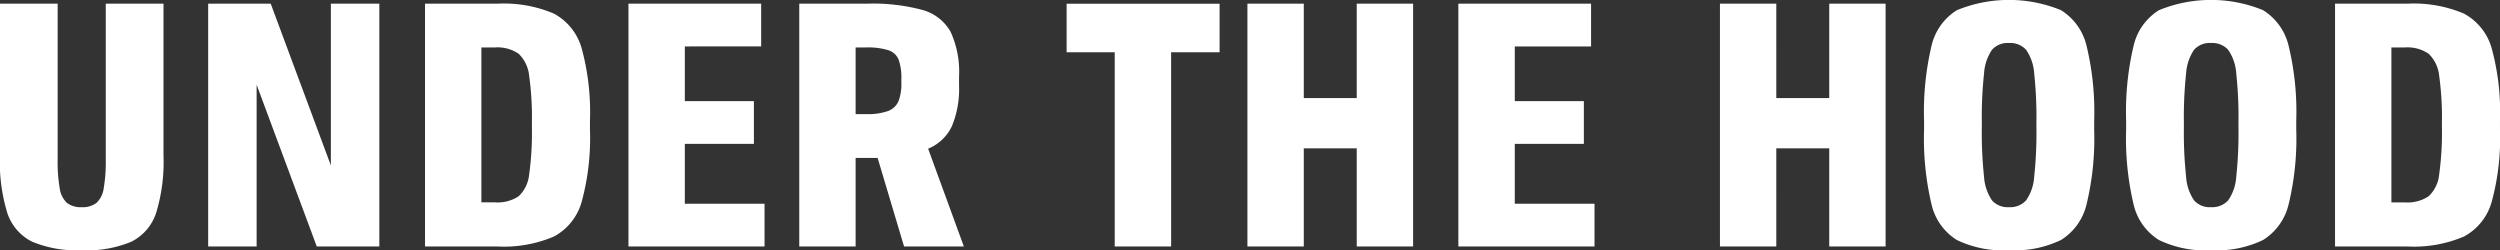 <svg xmlns="http://www.w3.org/2000/svg" width="226.625" height="22.688" viewBox="0 0 226.625 22.688">
  <rect x="0" y="0" width="226.625" height="22.688" fill="#333333" stroke="none"/>
<defs>
    <style>
      .cls-1 {
        fill: #fff;
        fill-rule: evenodd;
      }
    </style>
  </defs>
  <path id="UNDER_THE_HOOD" data-name="UNDER THE HOOD" class="cls-1" d="M14.908,45.341a10.452,10.452,0,0,0,4.5-.775,4.471,4.471,0,0,0,2.243-2.6,15.926,15.926,0,0,0,.67-5.239V22.99H17.088V37.1A14.193,14.193,0,0,1,16.9,39.73a2.227,2.227,0,0,1-.654,1.318,2.046,2.046,0,0,1-1.339.388,2.045,2.045,0,0,1-1.34-.388,2.227,2.227,0,0,1-.654-1.318,14.193,14.193,0,0,1-.187-2.635V22.99H7.493V36.723a15.911,15.911,0,0,0,.67,5.239,4.468,4.468,0,0,0,2.243,2.6,10.449,10.449,0,0,0,4.5.775h0Zm22.585-7.688L32.041,22.99h-5.67V45h4.392V30.337L36.216,45h5.67V22.99H37.493V37.653ZM46.028,45H52.6a11.585,11.585,0,0,0,5.109-.9,5.14,5.14,0,0,0,2.523-3.162,21.958,21.958,0,0,0,.748-6.541V33.592a21.96,21.96,0,0,0-.748-6.541,5.143,5.143,0,0,0-2.523-3.162,11.592,11.592,0,0,0-5.109-.9H46.028V45Zm5.109-4V26.958h1.215a3.385,3.385,0,0,1,2.165.574,3.2,3.2,0,0,1,.95,1.984,27.236,27.236,0,0,1,.249,4.325v0.31a27.228,27.228,0,0,1-.249,4.325,3.122,3.122,0,0,1-.95,1.968A3.453,3.453,0,0,1,52.352,41H51.137Zm25.669,4V41.125H69.579V35.7h6.262V31.825H69.579v-4.96H76.5V22.99H64.47V45H76.807Zm18.068,0-3.24-8.866a4.085,4.085,0,0,0,2.15-2.031,8.748,8.748,0,0,0,.654-3.7V29.593a8.661,8.661,0,0,0-.763-4.046,4.2,4.2,0,0,0-2.539-1.984,17.222,17.222,0,0,0-5.047-.574H79.953V45h5.109V36.971h1.994L89.454,45h5.421ZM86,33H85.062V26.958H86a6.29,6.29,0,0,1,2.025.248,1.507,1.507,0,0,1,.935.852,4.9,4.9,0,0,1,.249,1.783v0.31a4.33,4.33,0,0,1-.265,1.689,1.67,1.67,0,0,1-.95.883A5.521,5.521,0,0,1,86,33h0Zm27.663,12V27.392h4.393v-4.4H104.189v4.4h4.361V45h5.109Zm12.025,0V36.1h4.8V45h5.109V22.99h-5.109v8.556h-4.8V22.99h-5.109V45h5.109Zm26.355,0V41.125h-7.228V35.7h6.262V31.825h-6.262v-4.96h6.916V22.99H139.7V45h12.337Zm16.478,0V36.1h4.8V45h5.109V22.99h-5.109v8.556h-4.8V22.99h-5.108V45h5.108Zm21.09,0.341a9.7,9.7,0,0,0,4.72-.93,5.221,5.221,0,0,0,2.321-3.255,25.37,25.37,0,0,0,.685-6.758V33.592a25.373,25.373,0,0,0-.685-6.758,5.221,5.221,0,0,0-2.321-3.255,12.44,12.44,0,0,0-9.439,0,5.16,5.16,0,0,0-2.305,3.255,25.874,25.874,0,0,0-.67,6.758V34.4a25.871,25.871,0,0,0,.67,6.758,5.16,5.16,0,0,0,2.305,3.255,9.691,9.691,0,0,0,4.719.93h0Zm0-3.906a1.887,1.887,0,0,1-1.542-.62,4.341,4.341,0,0,1-.716-2.139,37.172,37.172,0,0,1-.2-4.526V33.84a37.183,37.183,0,0,1,.2-4.526,4.345,4.345,0,0,1,.716-2.139,1.889,1.889,0,0,1,1.542-.62,1.935,1.935,0,0,1,1.558.62,4.249,4.249,0,0,1,.732,2.154,37.237,37.237,0,0,1,.2,4.511v0.31a37.237,37.237,0,0,1-.2,4.511,4.247,4.247,0,0,1-.732,2.154,1.934,1.934,0,0,1-1.558.62h0Zm18.318,3.906a9.691,9.691,0,0,0,4.719-.93,5.217,5.217,0,0,0,2.321-3.255,25.321,25.321,0,0,0,.686-6.758V33.592a25.324,25.324,0,0,0-.686-6.758,5.217,5.217,0,0,0-2.321-3.255,12.44,12.44,0,0,0-9.439,0,5.163,5.163,0,0,0-2.305,3.255,25.874,25.874,0,0,0-.67,6.758V34.4a25.871,25.871,0,0,0,.67,6.758,5.163,5.163,0,0,0,2.305,3.255,9.7,9.7,0,0,0,4.72.93h0Zm0-3.906a1.885,1.885,0,0,1-1.542-.62,4.33,4.33,0,0,1-.717-2.139,37.216,37.216,0,0,1-.2-4.526V33.84a37.227,37.227,0,0,1,.2-4.526,4.333,4.333,0,0,1,.717-2.139,1.886,1.886,0,0,1,1.542-.62,1.935,1.935,0,0,1,1.557.62,4.249,4.249,0,0,1,.732,2.154,37.237,37.237,0,0,1,.2,4.511v0.31a37.237,37.237,0,0,1-.2,4.511,4.247,4.247,0,0,1-.732,2.154,1.933,1.933,0,0,1-1.557.62h0ZM219.171,45h6.573a11.586,11.586,0,0,0,5.109-.9,5.14,5.14,0,0,0,2.523-3.162,21.969,21.969,0,0,0,.748-6.541V33.592a21.971,21.971,0,0,0-.748-6.541,5.143,5.143,0,0,0-2.523-3.162,11.593,11.593,0,0,0-5.109-.9h-6.573V45Zm5.109-4V26.958h1.214a3.389,3.389,0,0,1,2.166.574,3.2,3.2,0,0,1,.95,1.984,27.23,27.23,0,0,1,.249,4.325v0.31a27.221,27.221,0,0,1-.249,4.325,3.126,3.126,0,0,1-.95,1.968,3.458,3.458,0,0,1-2.166.558H224.28Z" transform="translate(-7.5 -22.656)"/>
</svg>
